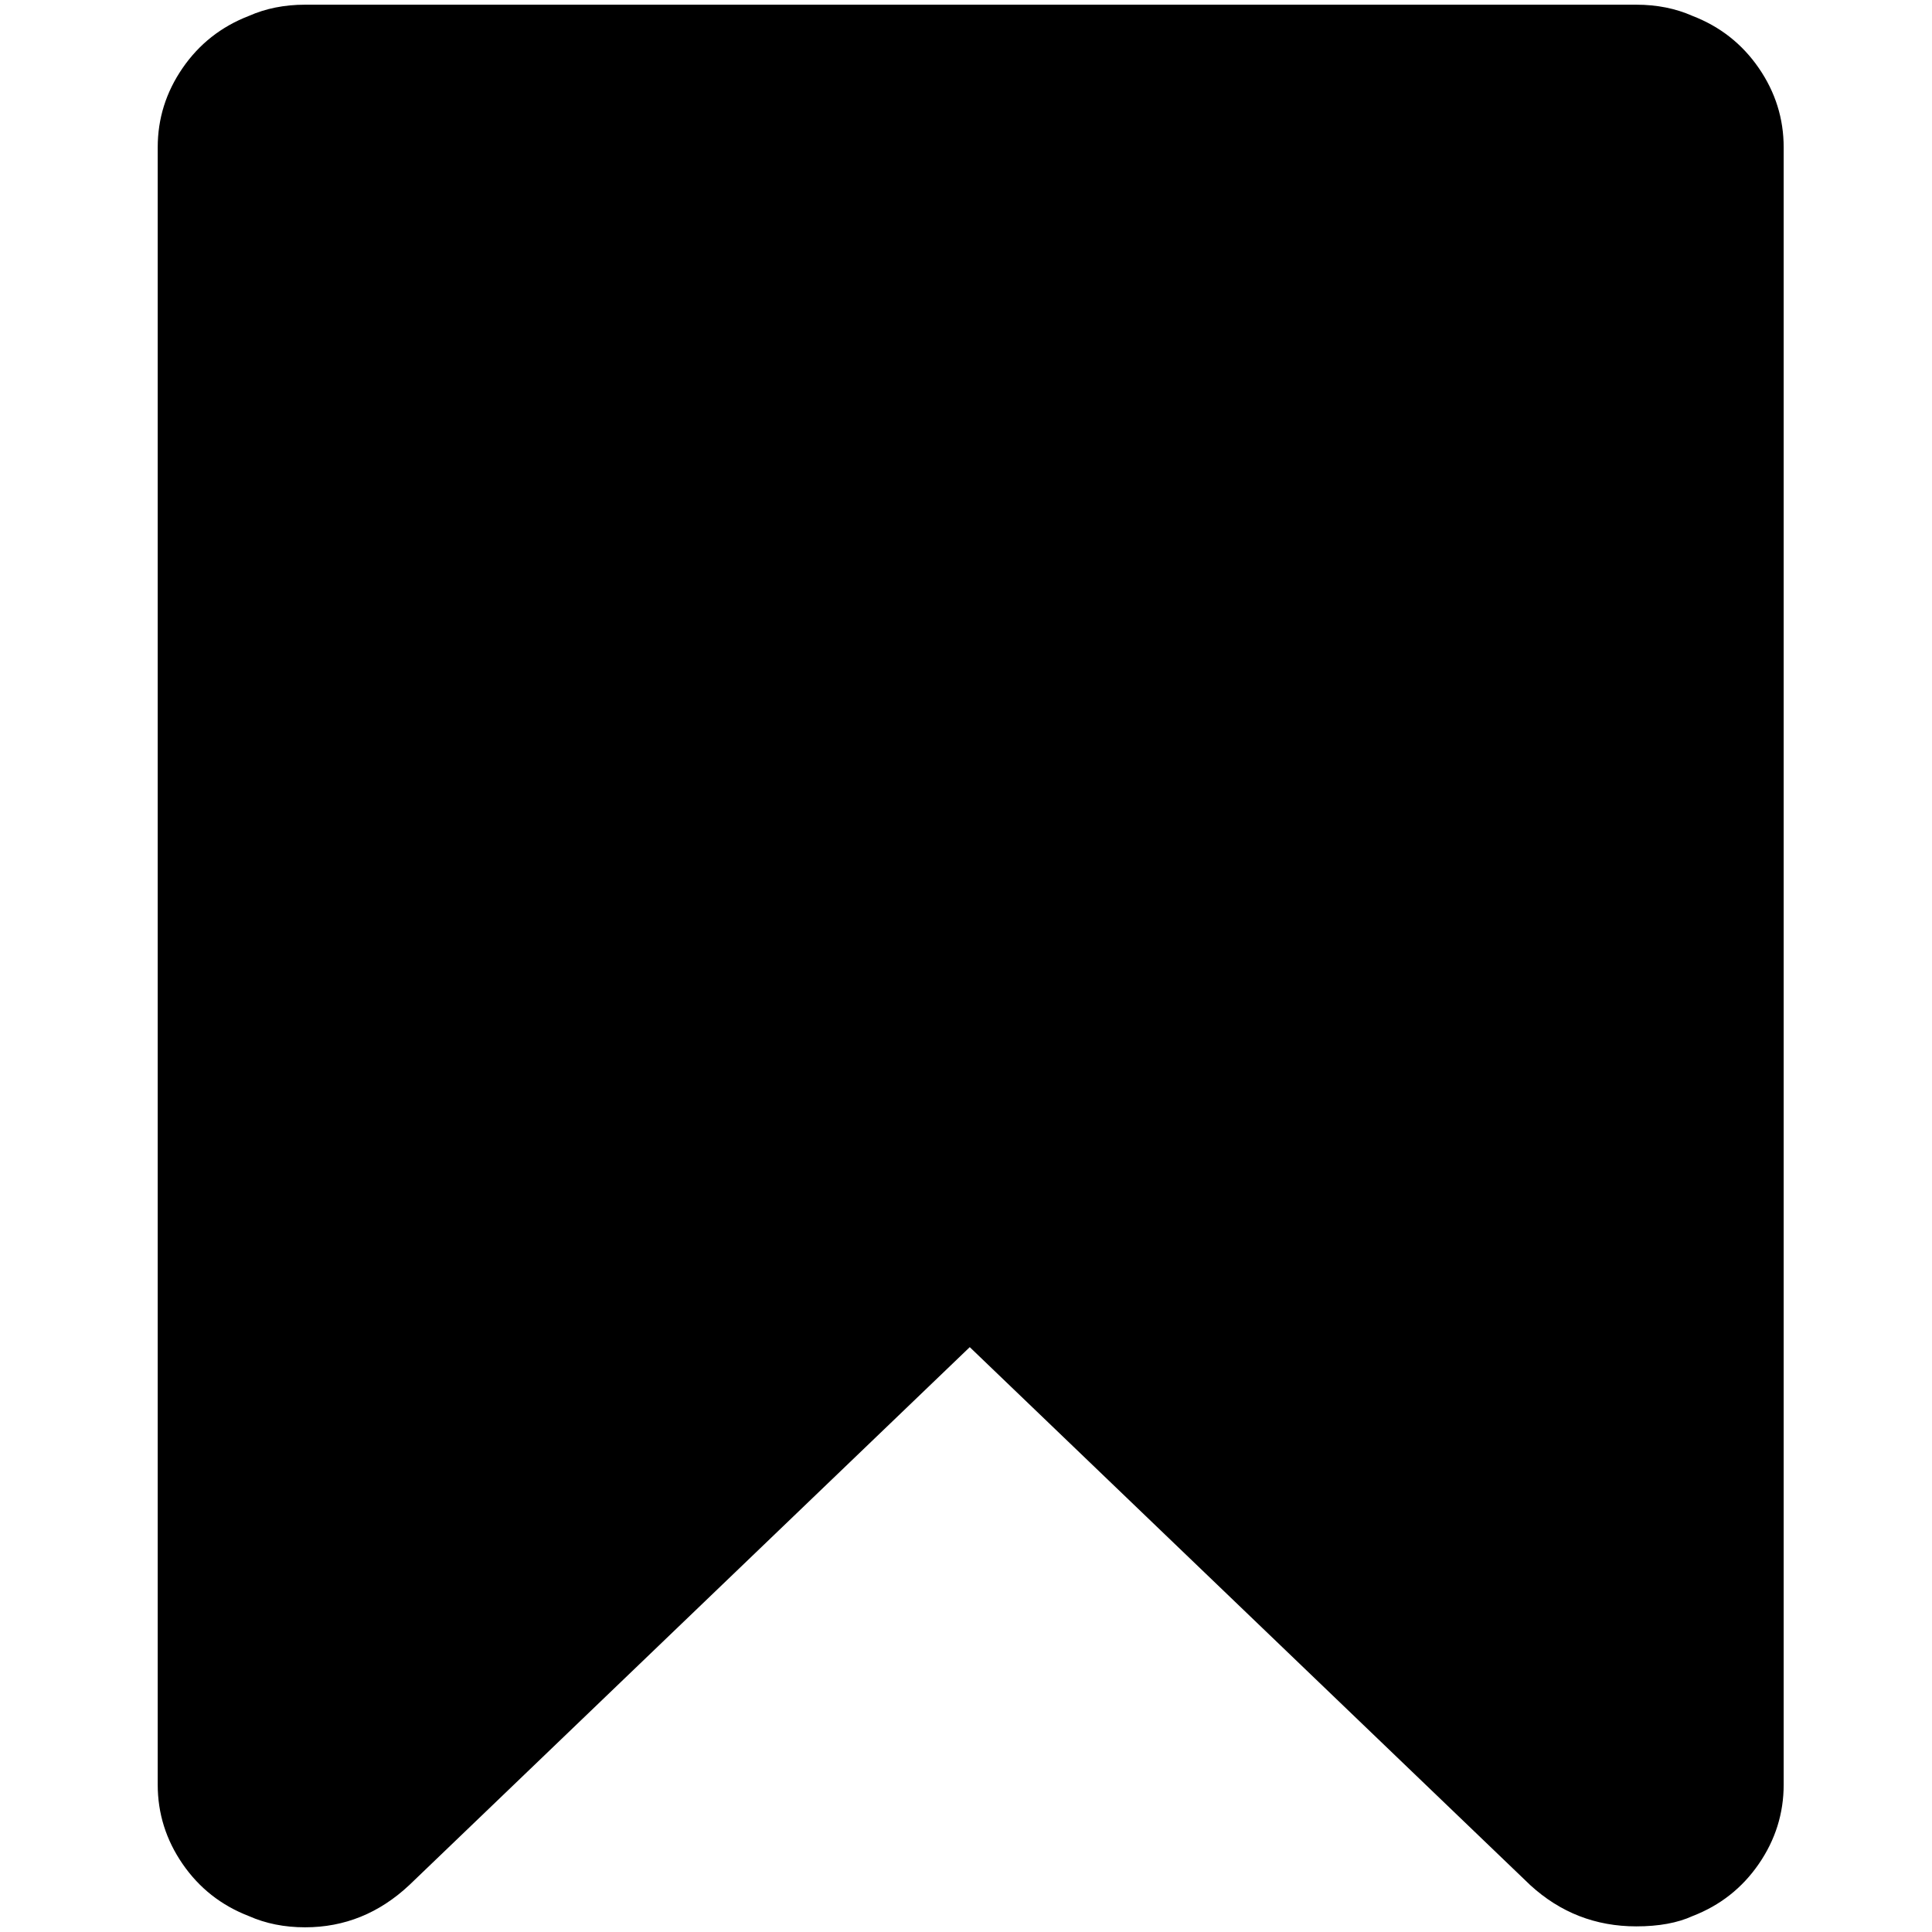 <?xml version="1.0" standalone="no"?>
<!DOCTYPE svg PUBLIC "-//W3C//DTD SVG 1.1//EN" "http://www.w3.org/Graphics/SVG/1.1/DTD/svg11.dtd" >
<svg xmlns="http://www.w3.org/2000/svg" xmlns:xlink="http://www.w3.org/1999/xlink" version="1.1" width="2048" height="2048" viewBox="-10 0 2058 2048">
   <path fill="currentColor"
d="M1733 0q33 0 60 12q44 17 70.5 55.5t26.5 84.5v1744q0 46 -26.5 84.5t-70.5 55.5q-24 11 -60 11q-65 0 -113 -44l-597 -573l-597 573q-48 45 -111 45q-33 0 -60 -12q-44 -17 -70.5 -55.5t-26.5 -84.5v-1744q0 -46 26.5 -84.5t70.5 -55.5q27 -12 60 -12h1418z" />
</svg>
